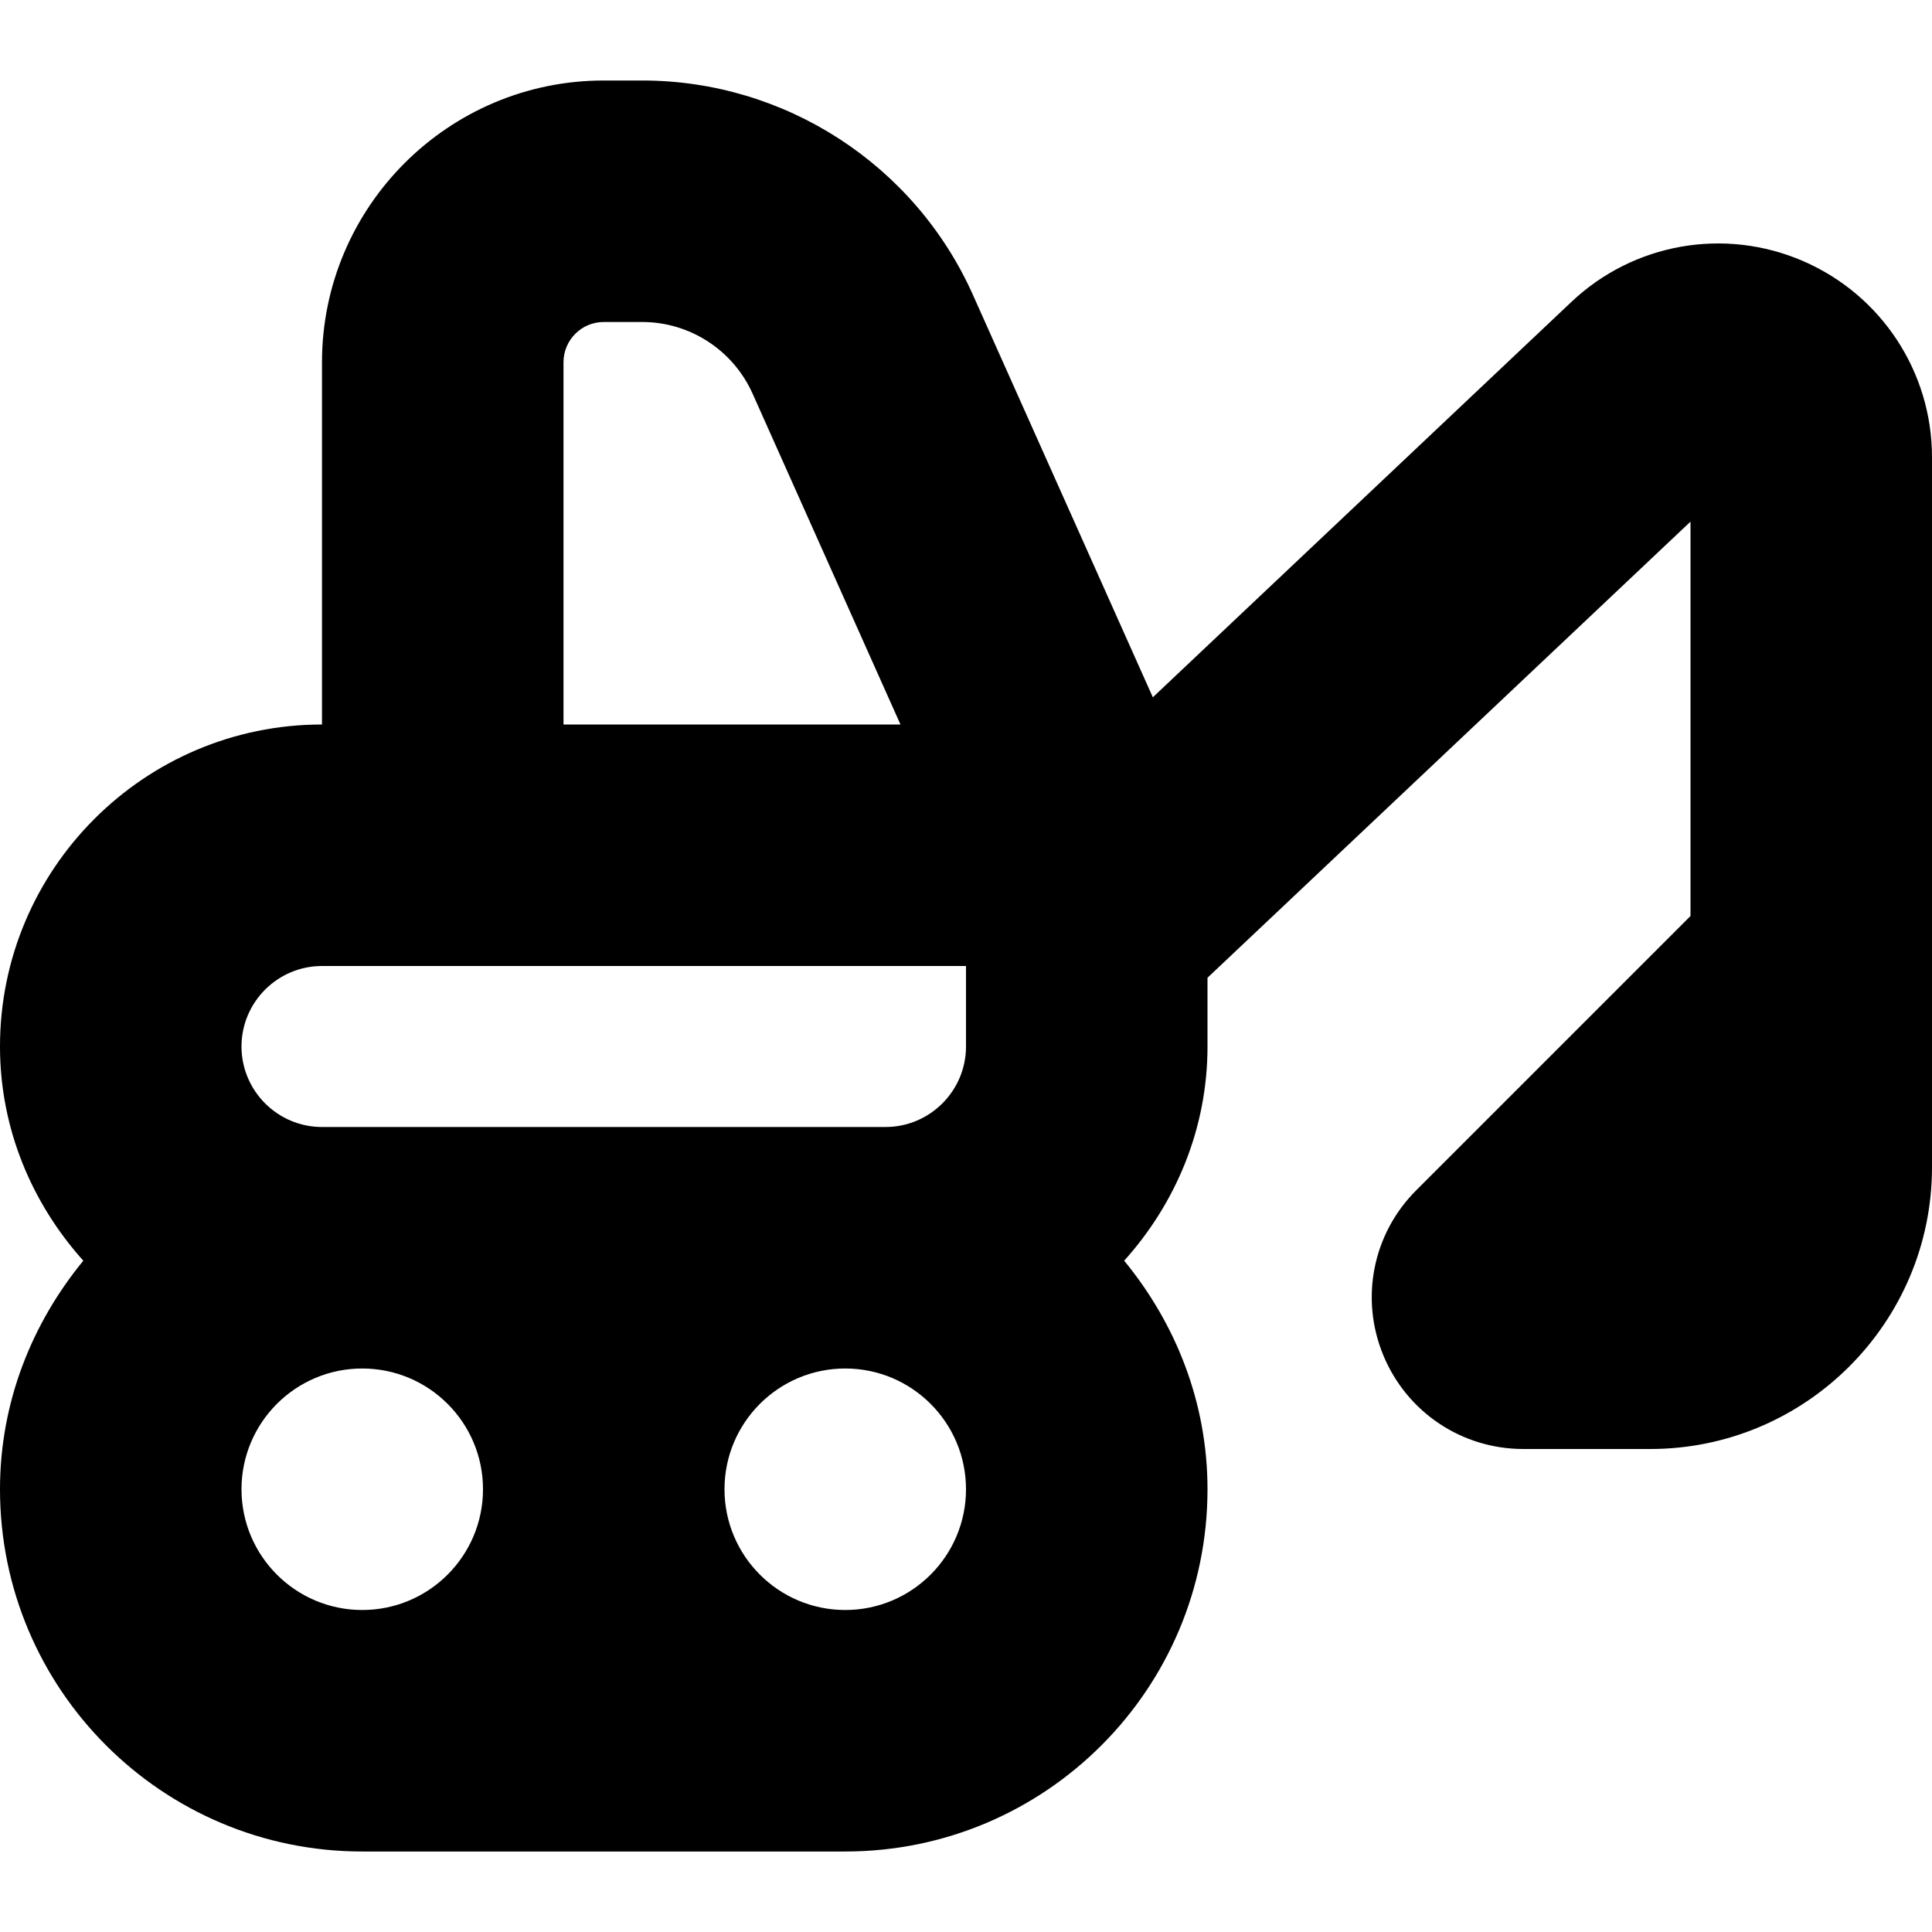 <?xml version="1.0" encoding="UTF-8"?>
<svg xmlns="http://www.w3.org/2000/svg" id="Layer_1" data-name="Layer 1" viewBox="0 0 24 24">
  <path d="m22.396,3.242c-.976-.421-2.104-.221-2.875.508l-5.2,4.912-2.235-4.999c-.723-1.618-2.335-2.663-4.108-2.663h-.478c-1.93,0-3.5,1.57-3.5,3.5v4.5c-2.206,0-4,1.794-4,4,0,1.025.399,1.952,1.035,2.661-.637.776-1.035,1.757-1.035,2.839,0,2.485,2.015,4.5,4.5,4.5h6c2.485,0,4.5-2.015,4.5-4.5,0-1.083-.398-2.063-1.035-2.839.637-.709,1.035-1.635,1.035-2.661v-.854l6-5.666v4.899l-3.407,3.407c-.541.54-.701,1.346-.408,2.052s.975,1.162,1.739,1.162h1.576c1.93,0,3.5-1.57,3.5-3.5V5.68c0-1.061-.63-2.018-1.604-2.438Zm-15.396,1.258c0-.276.224-.5.5-.5h.478c.591,0,1.128.349,1.37.888l1.838,4.112h-4.186v-4.5Zm-3,7.5h8v1c0,.551-.449,1-1,1h-7c-.551,0-1-.449-1-1s.449-1,1-1Zm.5,8c-.828,0-1.5-.672-1.5-1.5s.672-1.5,1.5-1.5,1.5.672,1.5,1.5-.672,1.5-1.5,1.5Zm6,0c-.828,0-1.5-.672-1.5-1.5s.672-1.5,1.5-1.5,1.5.672,1.5,1.5-.672,1.5-1.5,1.5Z"/>
</svg>
